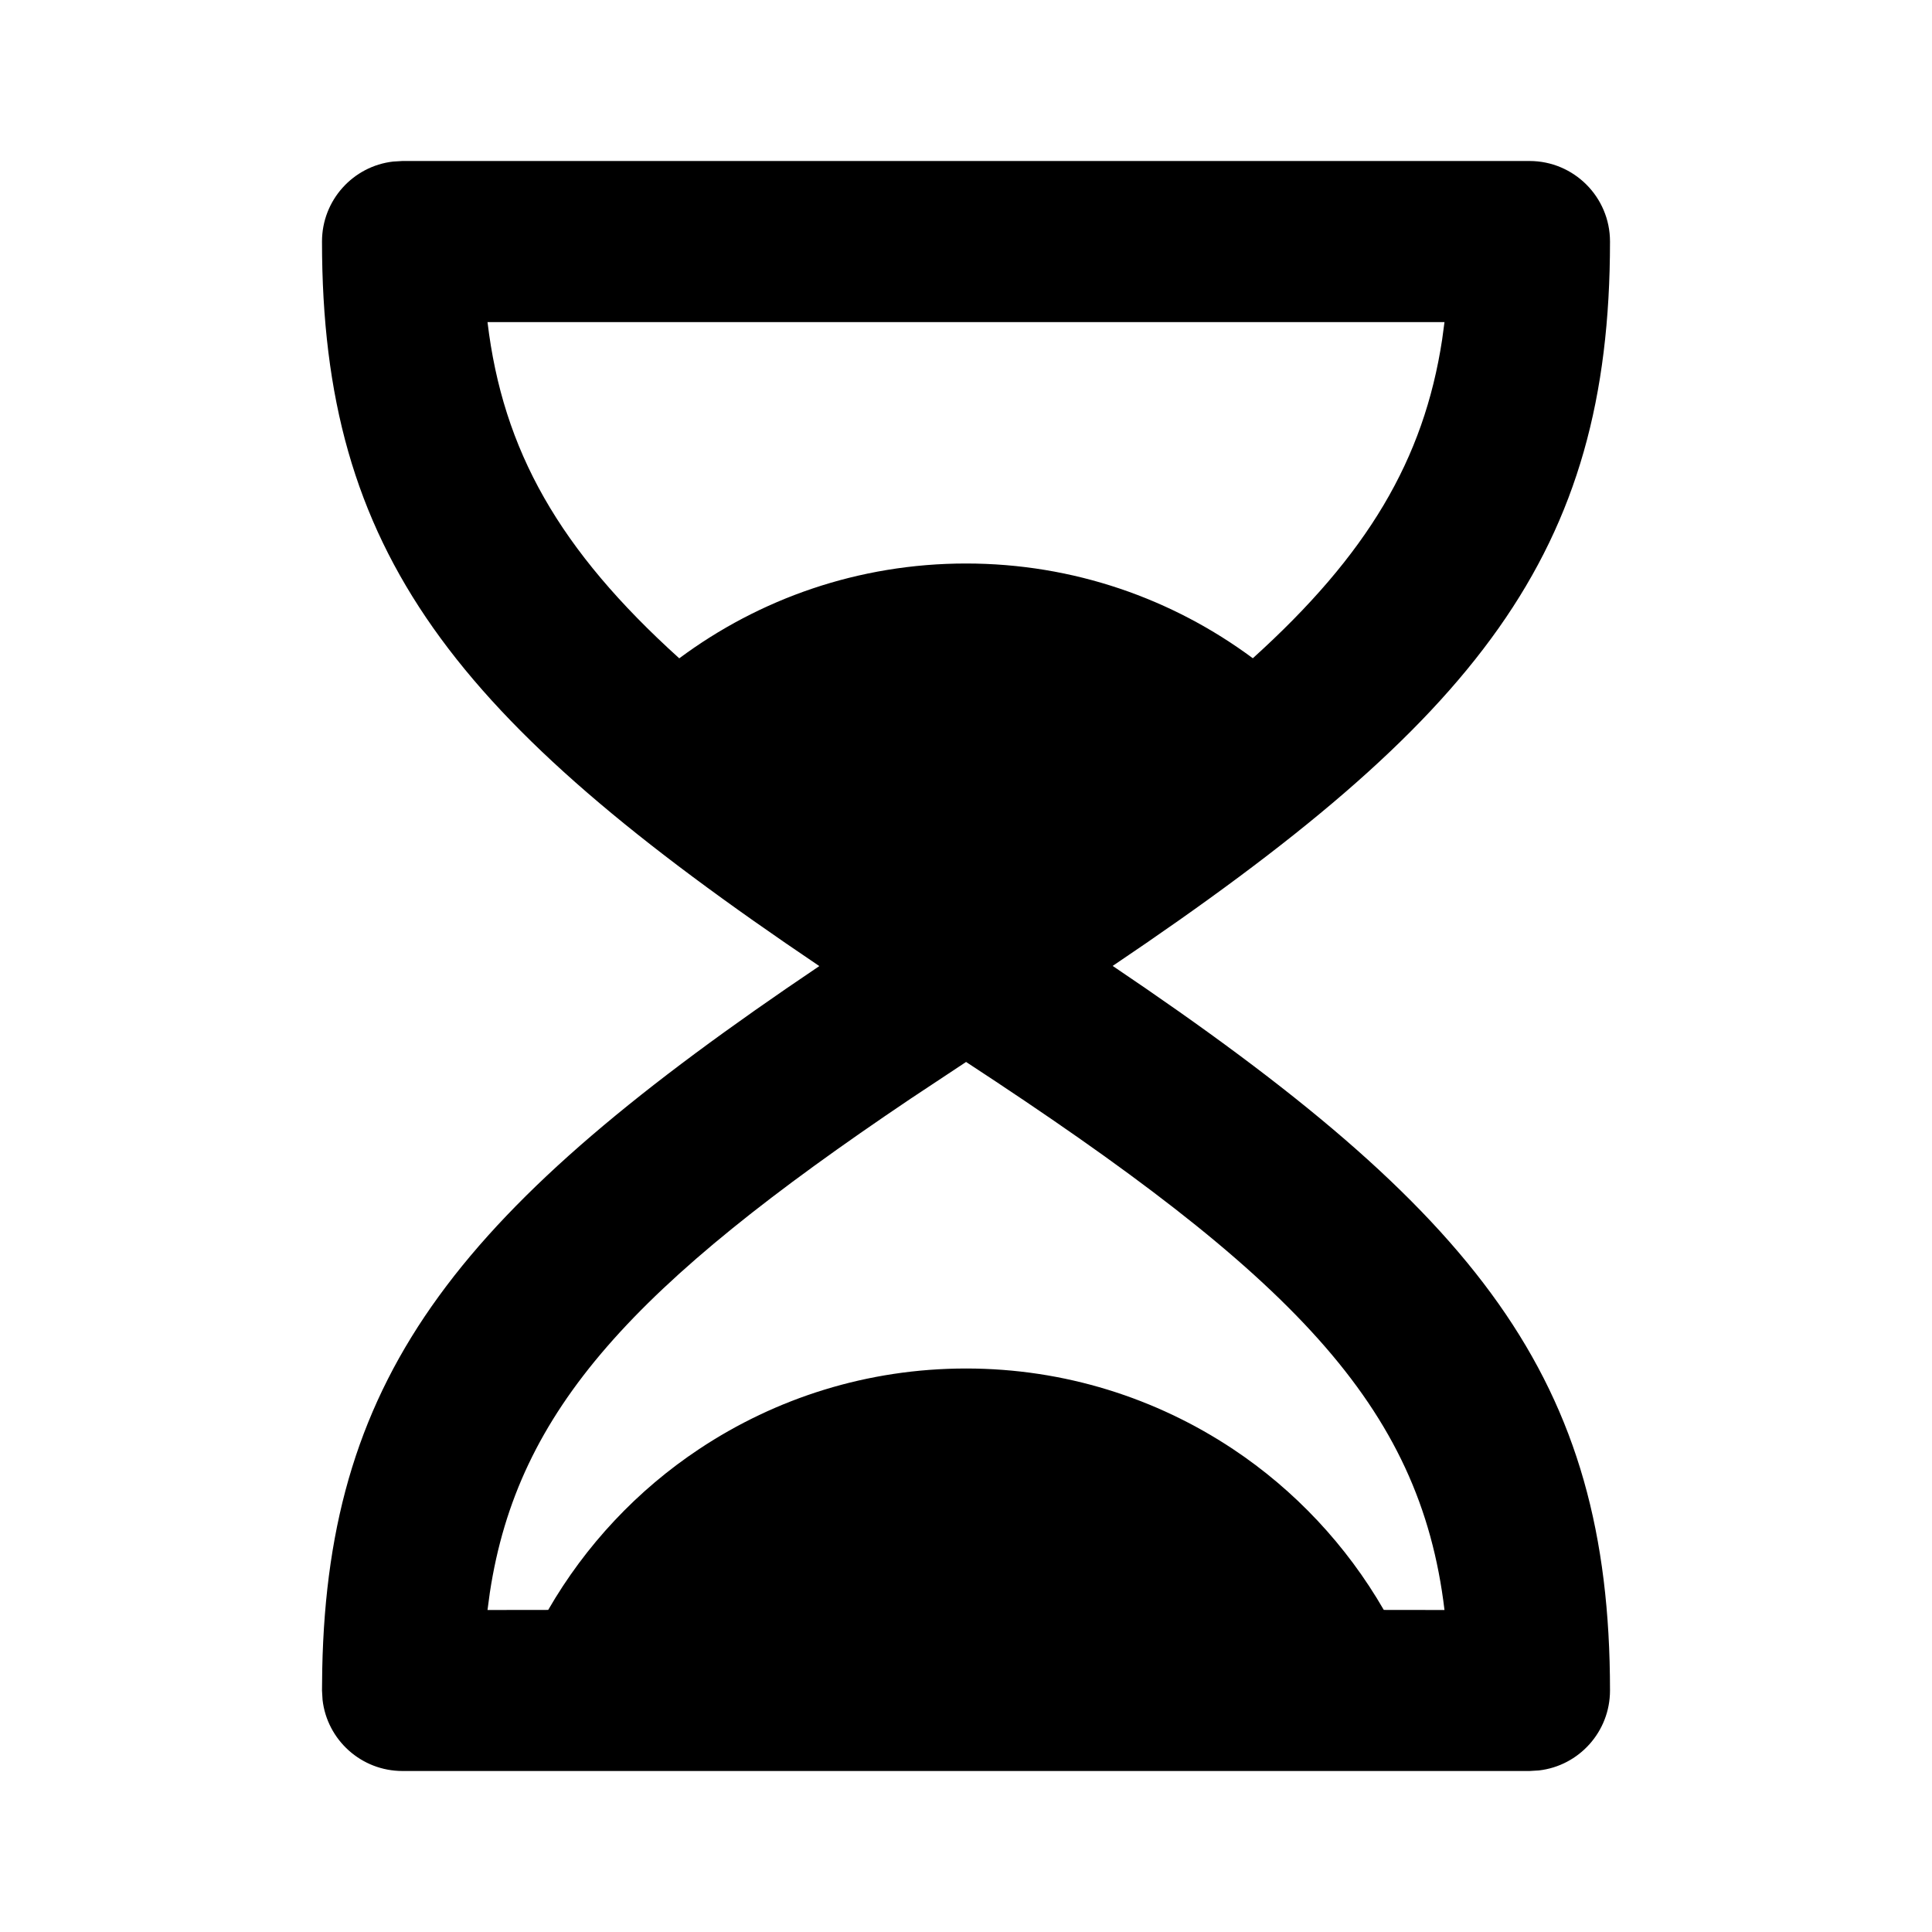 <svg xmlns="http://www.w3.org/2000/svg" width="24" height="24" viewBox="0 0 24 24">
  <path d="M15,0 C15.552,0 16,0.448 16,1 C16,4.873 14.369,6.937 9.822,9.999 C14.369,13.063 16,15.127 16,19 C16,19.513 15.614,19.936 15.117,19.993 L15,20 L1,20 C0.487,20 0.064,19.614 0.007,19.117 L0,19 L0.003,18.734 C0.077,15.031 1.736,12.992 6.178,10.001 C1.631,6.937 0,4.873 0,1 C0,0.487 0.386,0.064 0.883,0.007 L1,0 L15,0 Z M8.001,11.192 L7.311,11.649 C3.88,13.958 2.431,15.506 2.085,17.784 L2.056,18 L2.81,17.999 C3.273,17.197 3.916,16.511 4.686,16 C5.636,15.369 6.774,15 8.001,15 C9.226,15 10.364,15.369 11.315,16 C12.084,16.511 12.727,17.197 13.19,17.999 L13.944,18 C13.64,15.453 12.044,13.836 8.001,11.192 Z M13.944,2.001 L2.056,2.001 C2.247,3.598 2.946,4.83 4.438,6.178 C5.433,5.438 6.665,5 8,5 C9.335,5 10.567,5.438 11.563,6.177 C12.986,4.891 13.688,3.711 13.915,2.217 L13.944,2.001 Z" transform="translate(4 2)"/>
</svg>
